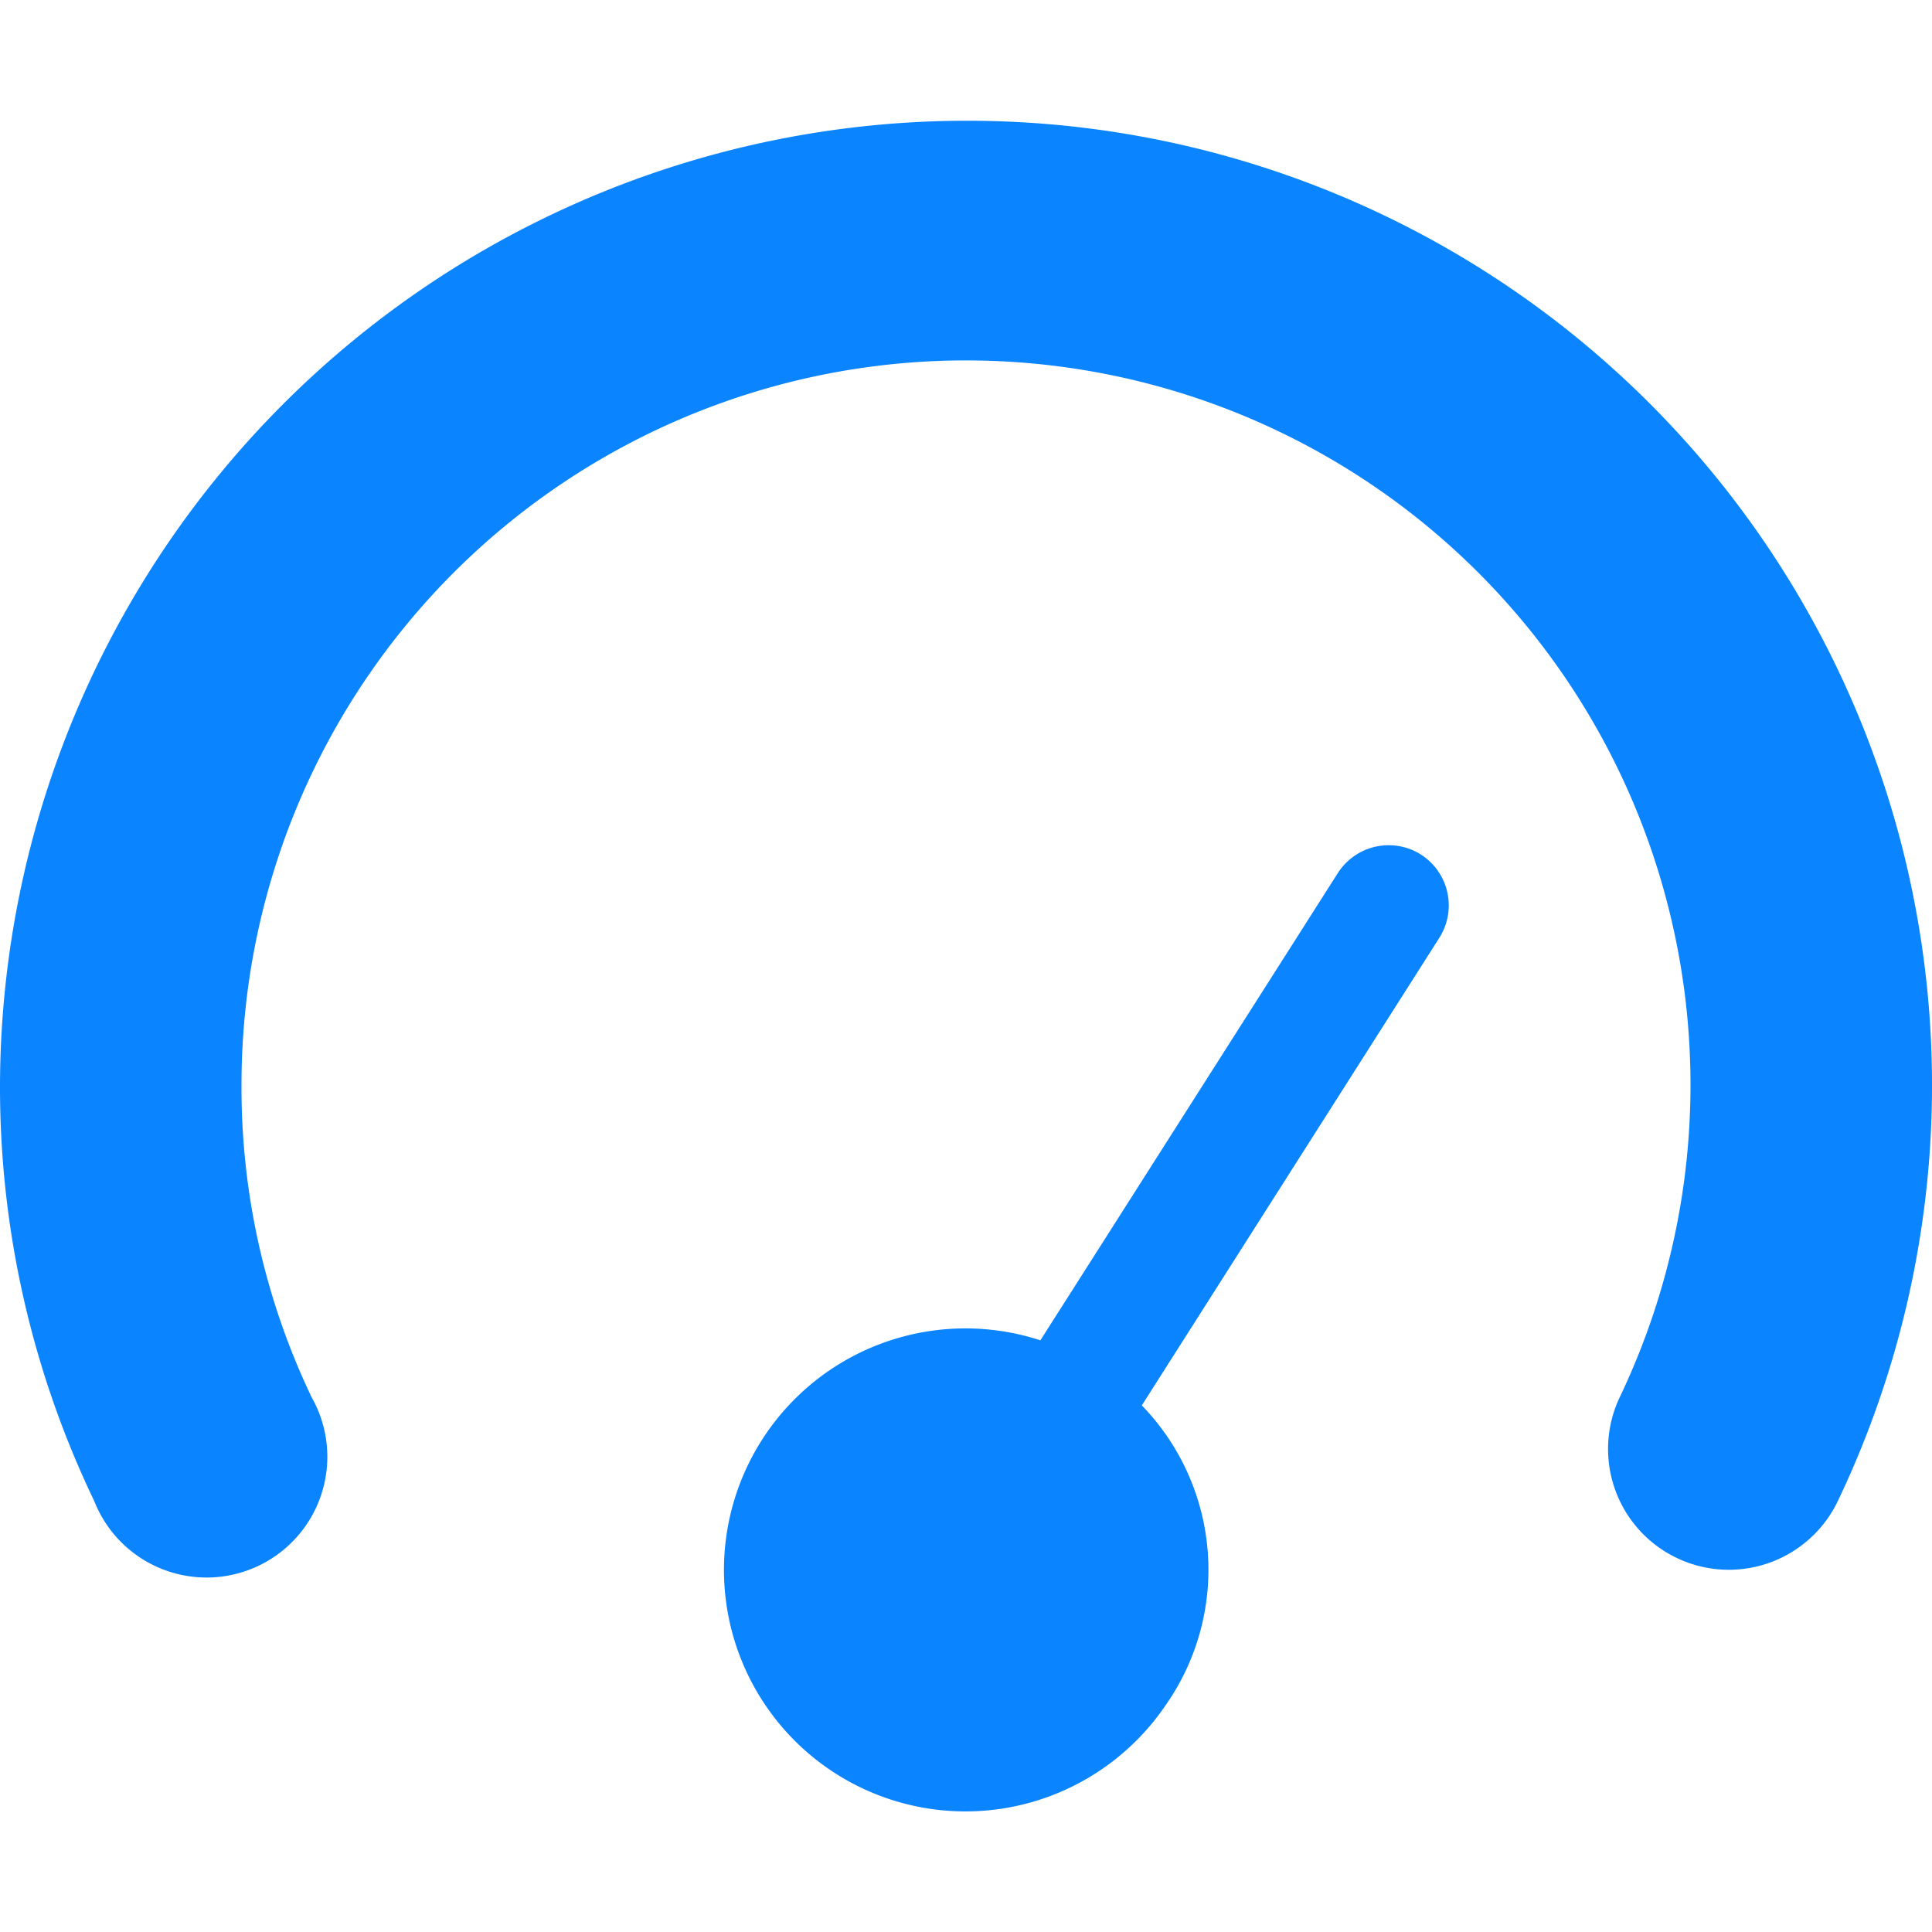 <svg xmlns="http://www.w3.org/2000/svg" width="16" height="16" viewBox="0 0 16 16"><path fill="#0A84FF" d="M8 1a8.009 8.009 0 0 0-8 8 7.917 7.917 0 0 0 .78 3.43 1 1 0 1 0 1.8-.86A5.943 5.943 0 0 1 2 9a6 6 0 1 1 11.414 2.571 1 1 0 1 0 1.807.858A7.988 7.988 0 0 0 8 1z"/><path fill="#0A84FF" d="M11.769 7.078a.5.5 0 0 0-.69.153L8.616 11.1a2 2 0 1 0 .5 3.558 2.011 2.011 0 0 0 .54-.54 1.954 1.954 0 0 0-.2-2.479l2.463-3.871a.5.5 0 0 0-.15-.69z"/></svg>
